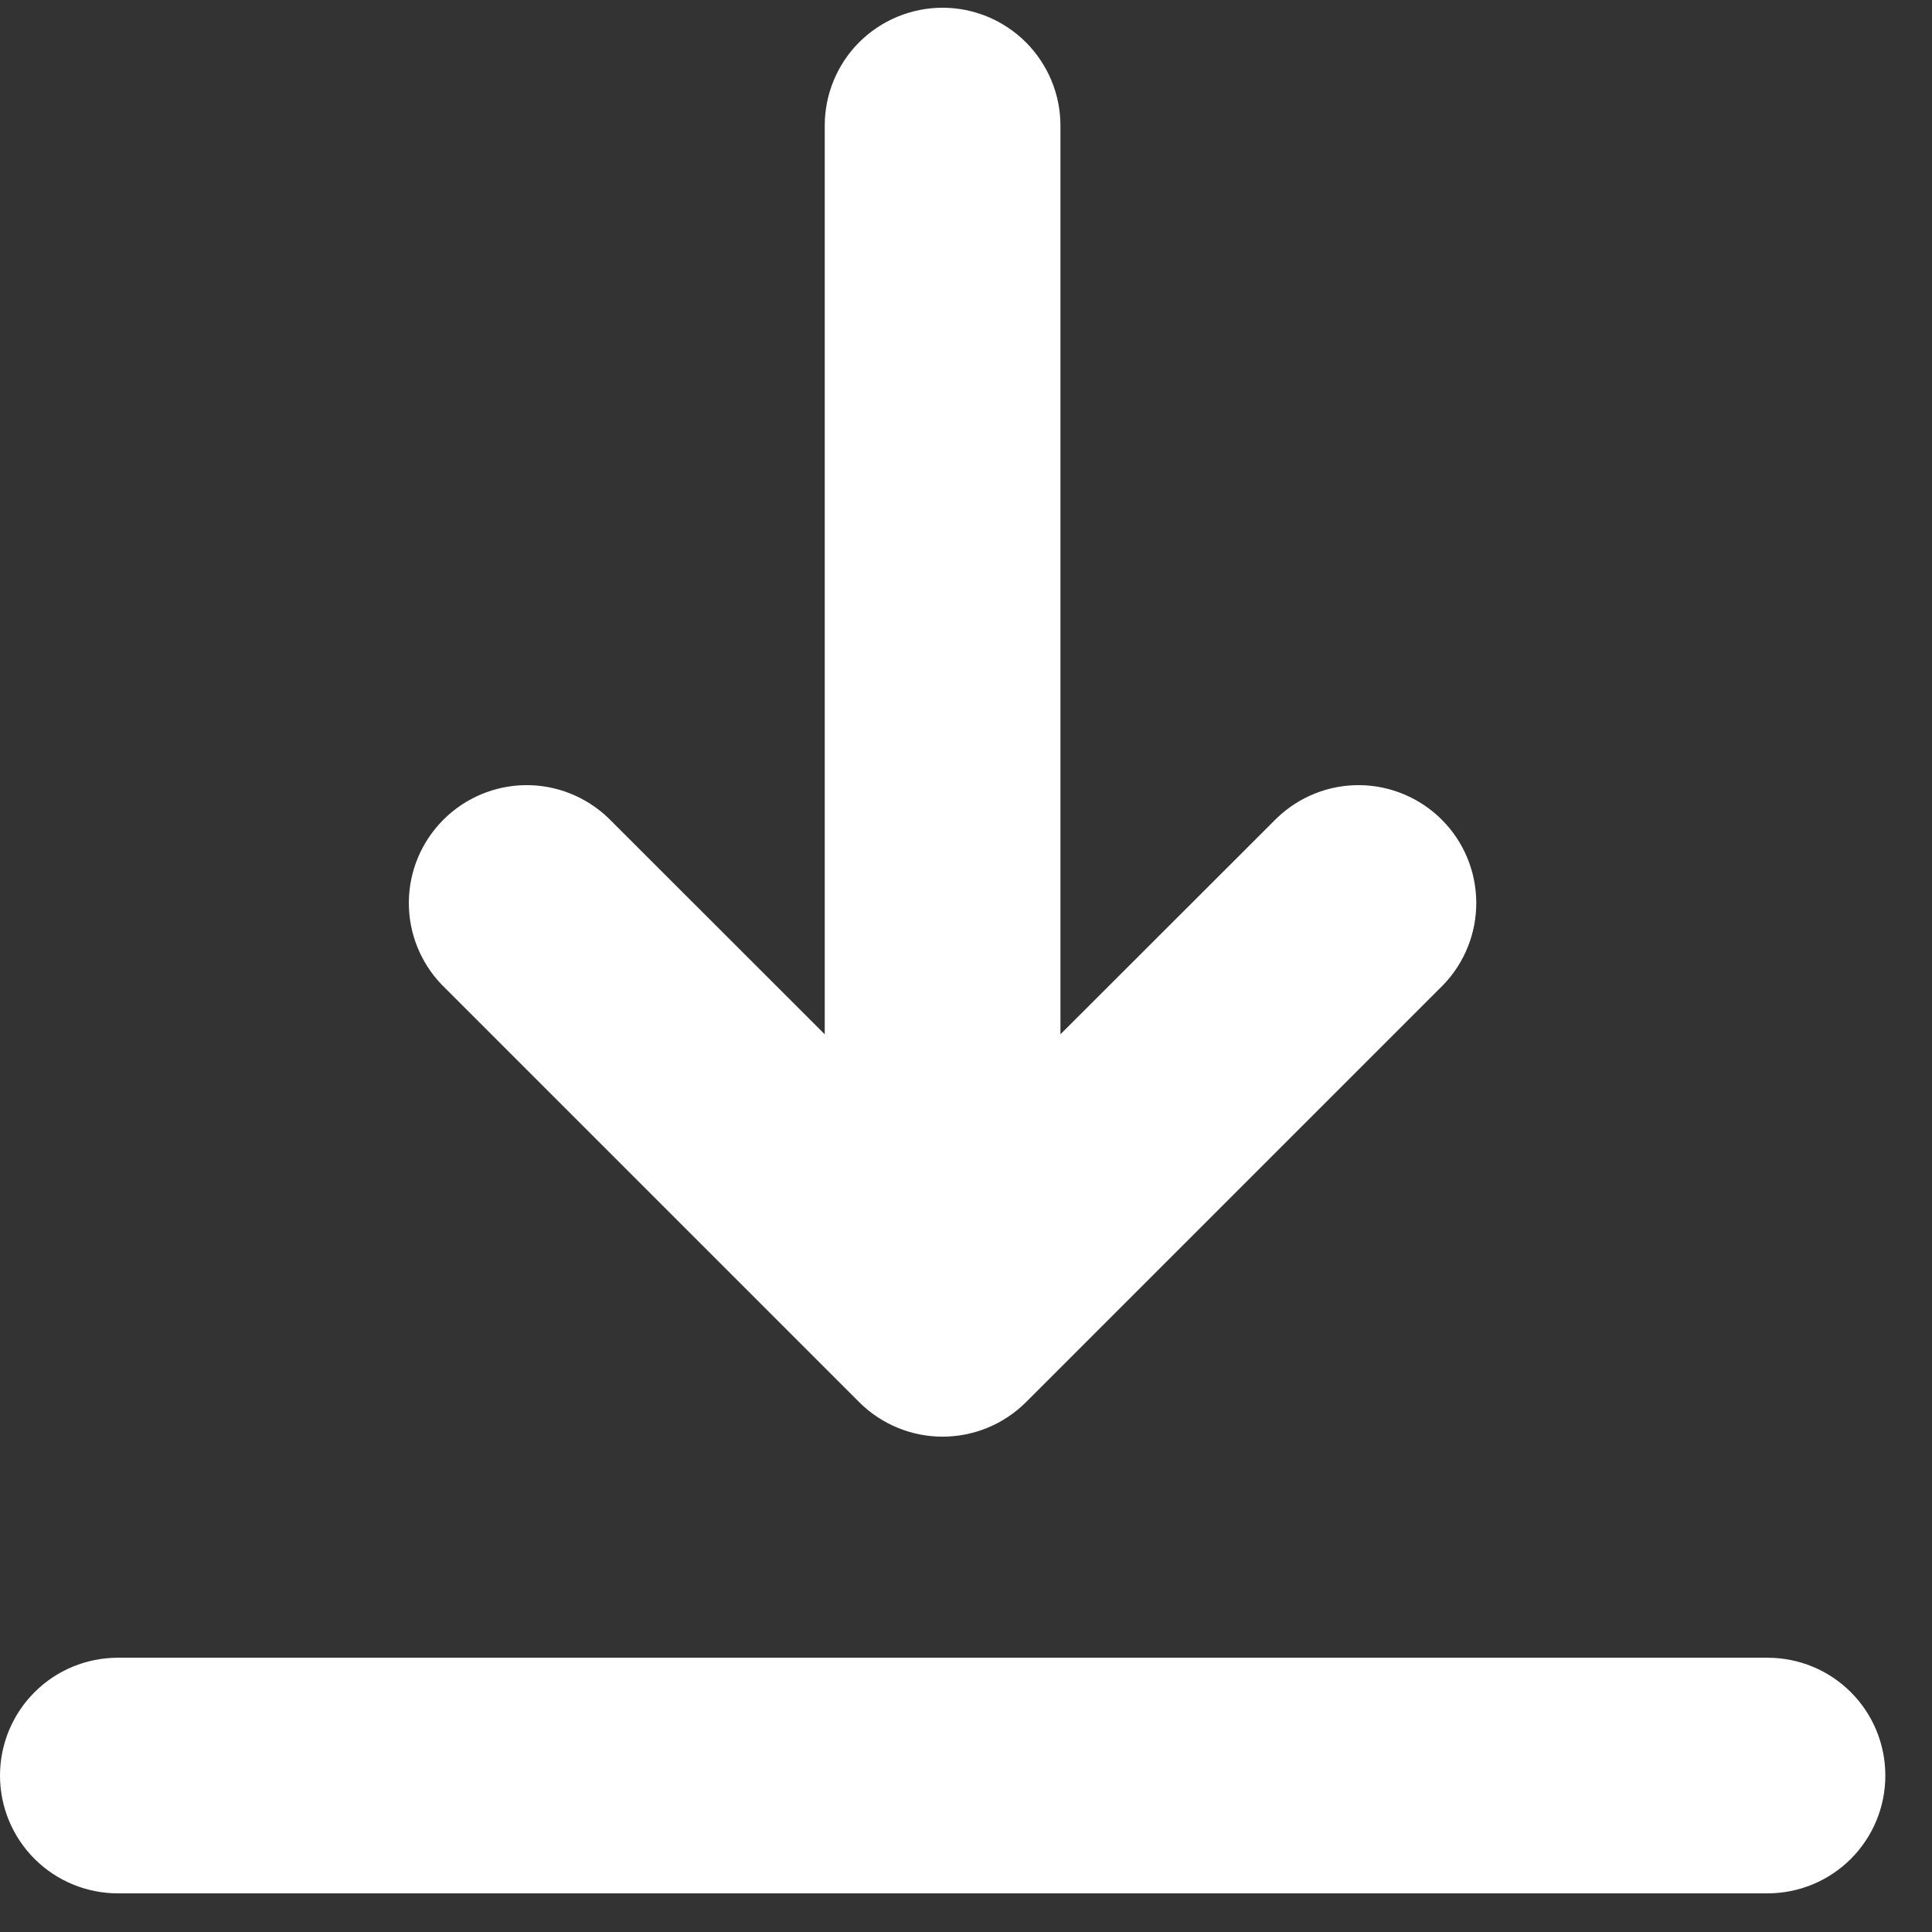 <svg width="26" height="26" viewBox="0 0 26 26" fill="none" xmlns="http://www.w3.org/2000/svg">
<rect x="0" y="0" width="26" height="26" fill="#333333" stroke="none"/>
<path d="M25.372 23.895C25.372 24.315 25.206 24.718 24.908 25.016C24.611 25.313 24.207 25.48 23.786 25.48H1.587C1.166 25.48 0.762 25.313 0.465 25.016C0.167 24.718 0 24.315 0 23.895C0 23.474 0.167 23.07 0.465 22.773C0.762 22.475 1.166 22.309 1.587 22.309H23.786C24.207 22.309 24.611 22.475 24.908 22.773C25.206 23.07 25.372 23.474 25.372 23.895ZM11.563 18.87C11.861 19.167 12.264 19.334 12.685 19.334C13.105 19.334 13.509 19.167 13.807 18.87L19.426 13.251C19.713 12.952 19.871 12.552 19.867 12.137C19.863 11.722 19.697 11.325 19.403 11.031C19.11 10.738 18.712 10.57 18.297 10.566C17.882 10.562 17.482 10.722 17.183 11.01L14.271 13.919V1.69C14.271 1.27 14.103 0.867 13.806 0.569C13.508 0.272 13.105 0.104 12.685 0.104C12.264 0.104 11.86 0.272 11.562 0.569C11.265 0.867 11.099 1.27 11.099 1.69V13.919L8.188 11.01C7.888 10.722 7.488 10.562 7.073 10.566C6.658 10.57 6.26 10.738 5.967 11.031C5.673 11.325 5.506 11.722 5.502 12.137C5.498 12.552 5.657 12.952 5.944 13.251L11.563 18.87Z" fill="white"/>
</svg>
